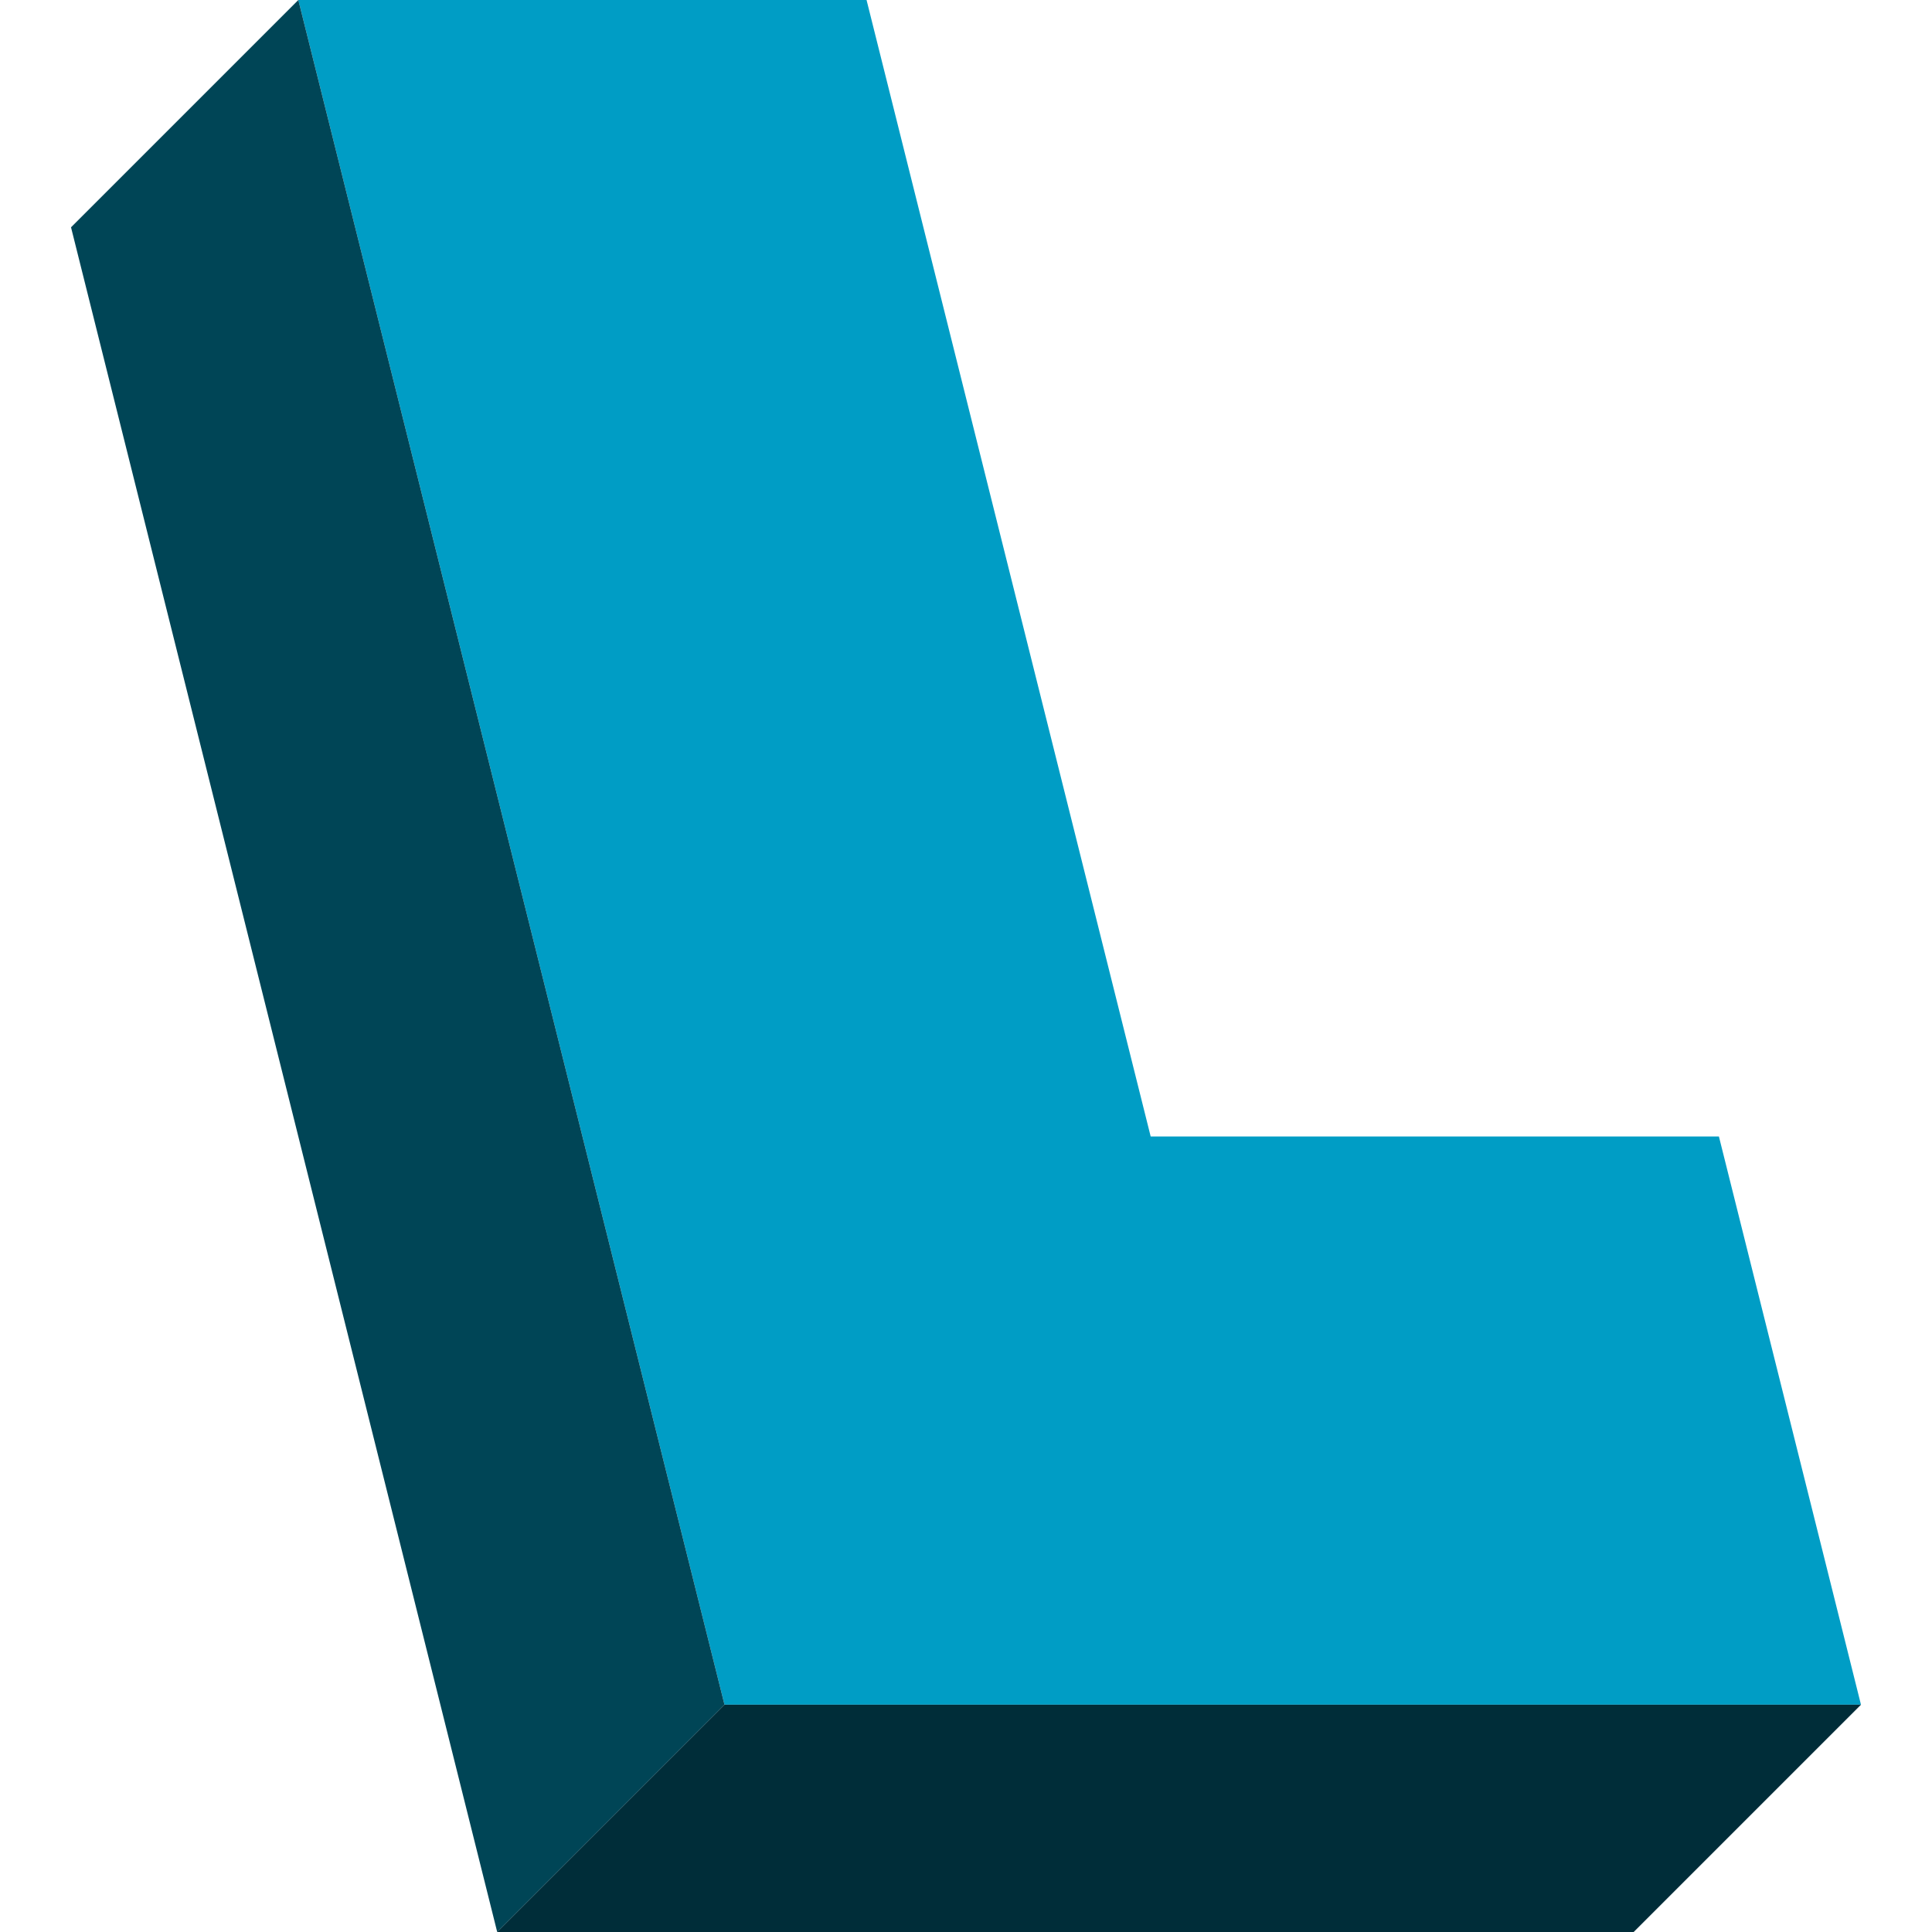<svg
   xmlns="http://www.w3.org/2000/svg"
   version="1.1"
   width="1in"
   height="1in"
   viewBox="9.5 0 68 68">
  <path
      fill="#009dc5"
      d="m 20,0 l 20,0 10,40 20,0 5,20 -40,0  z" />

  <path
      fill="#004556"
      d="m 20,0 l 15,60 -8,8 -15,-60 z" />

  <path
      fill="#002d39"
      d="m 35,60 l 40,0 -8,8 -40,0 z" />
</svg>
